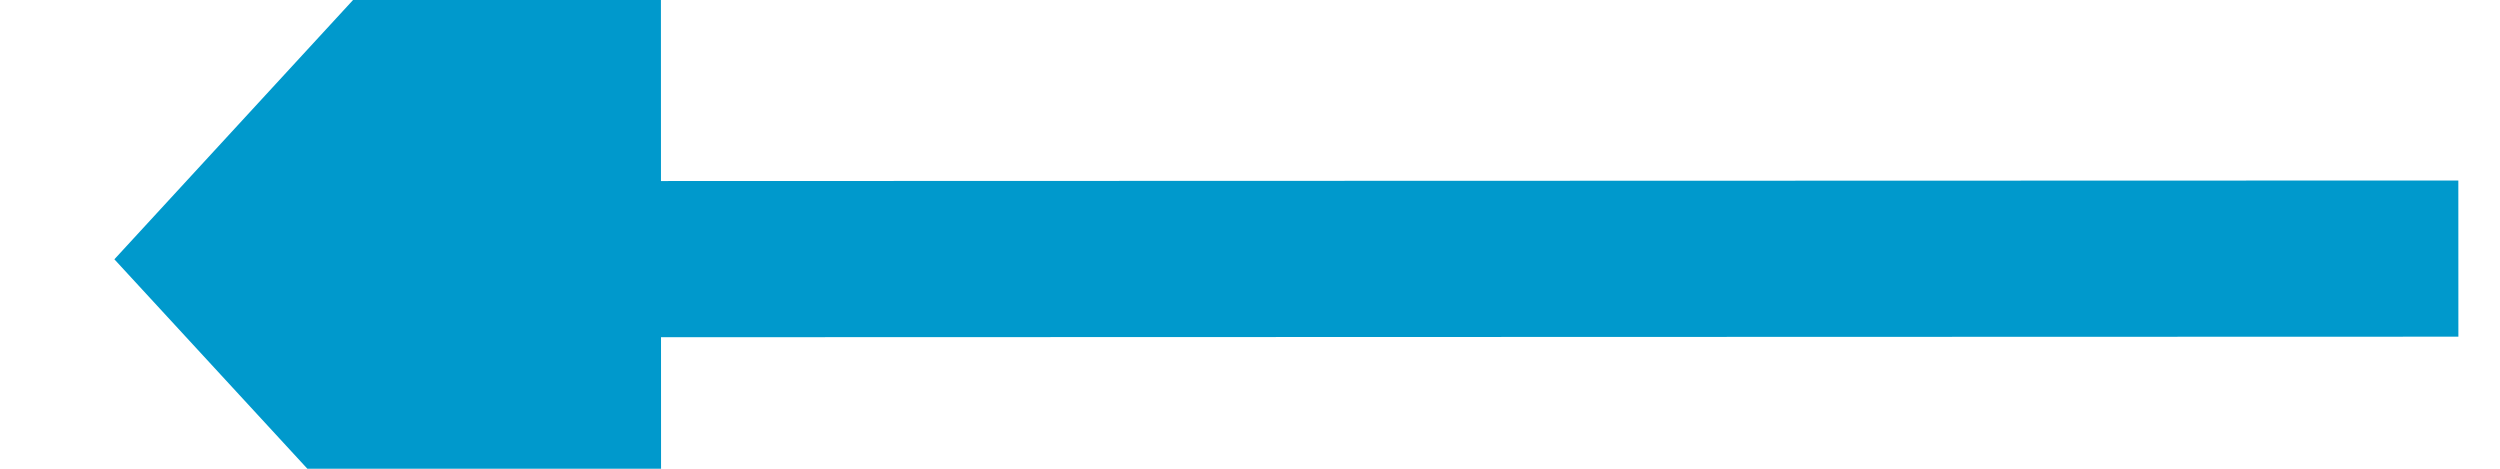 ﻿<?xml version="1.0" encoding="utf-8"?>
<svg version="1.1" xmlns:xlink="http://www.w3.org/1999/xlink" width="32px" height="6px" viewBox="1520 740  32 6" xmlns="http://www.w3.org/2000/svg">
  <g transform="matrix(-0.999 -0.033 0.033 -0.999 3046.394 1536.759 )">
    <path d="M 1521 744  L 1545.003 743.2  " stroke-width="2" stroke="#0099cc" fill="none" />
    <path d="M 1544.257 750.829  L 1551 743  L 1543.751 735.637  L 1544.257 750.829  Z " fill-rule="nonzero" fill="#0099cc" stroke="none" />
  </g>
</svg>